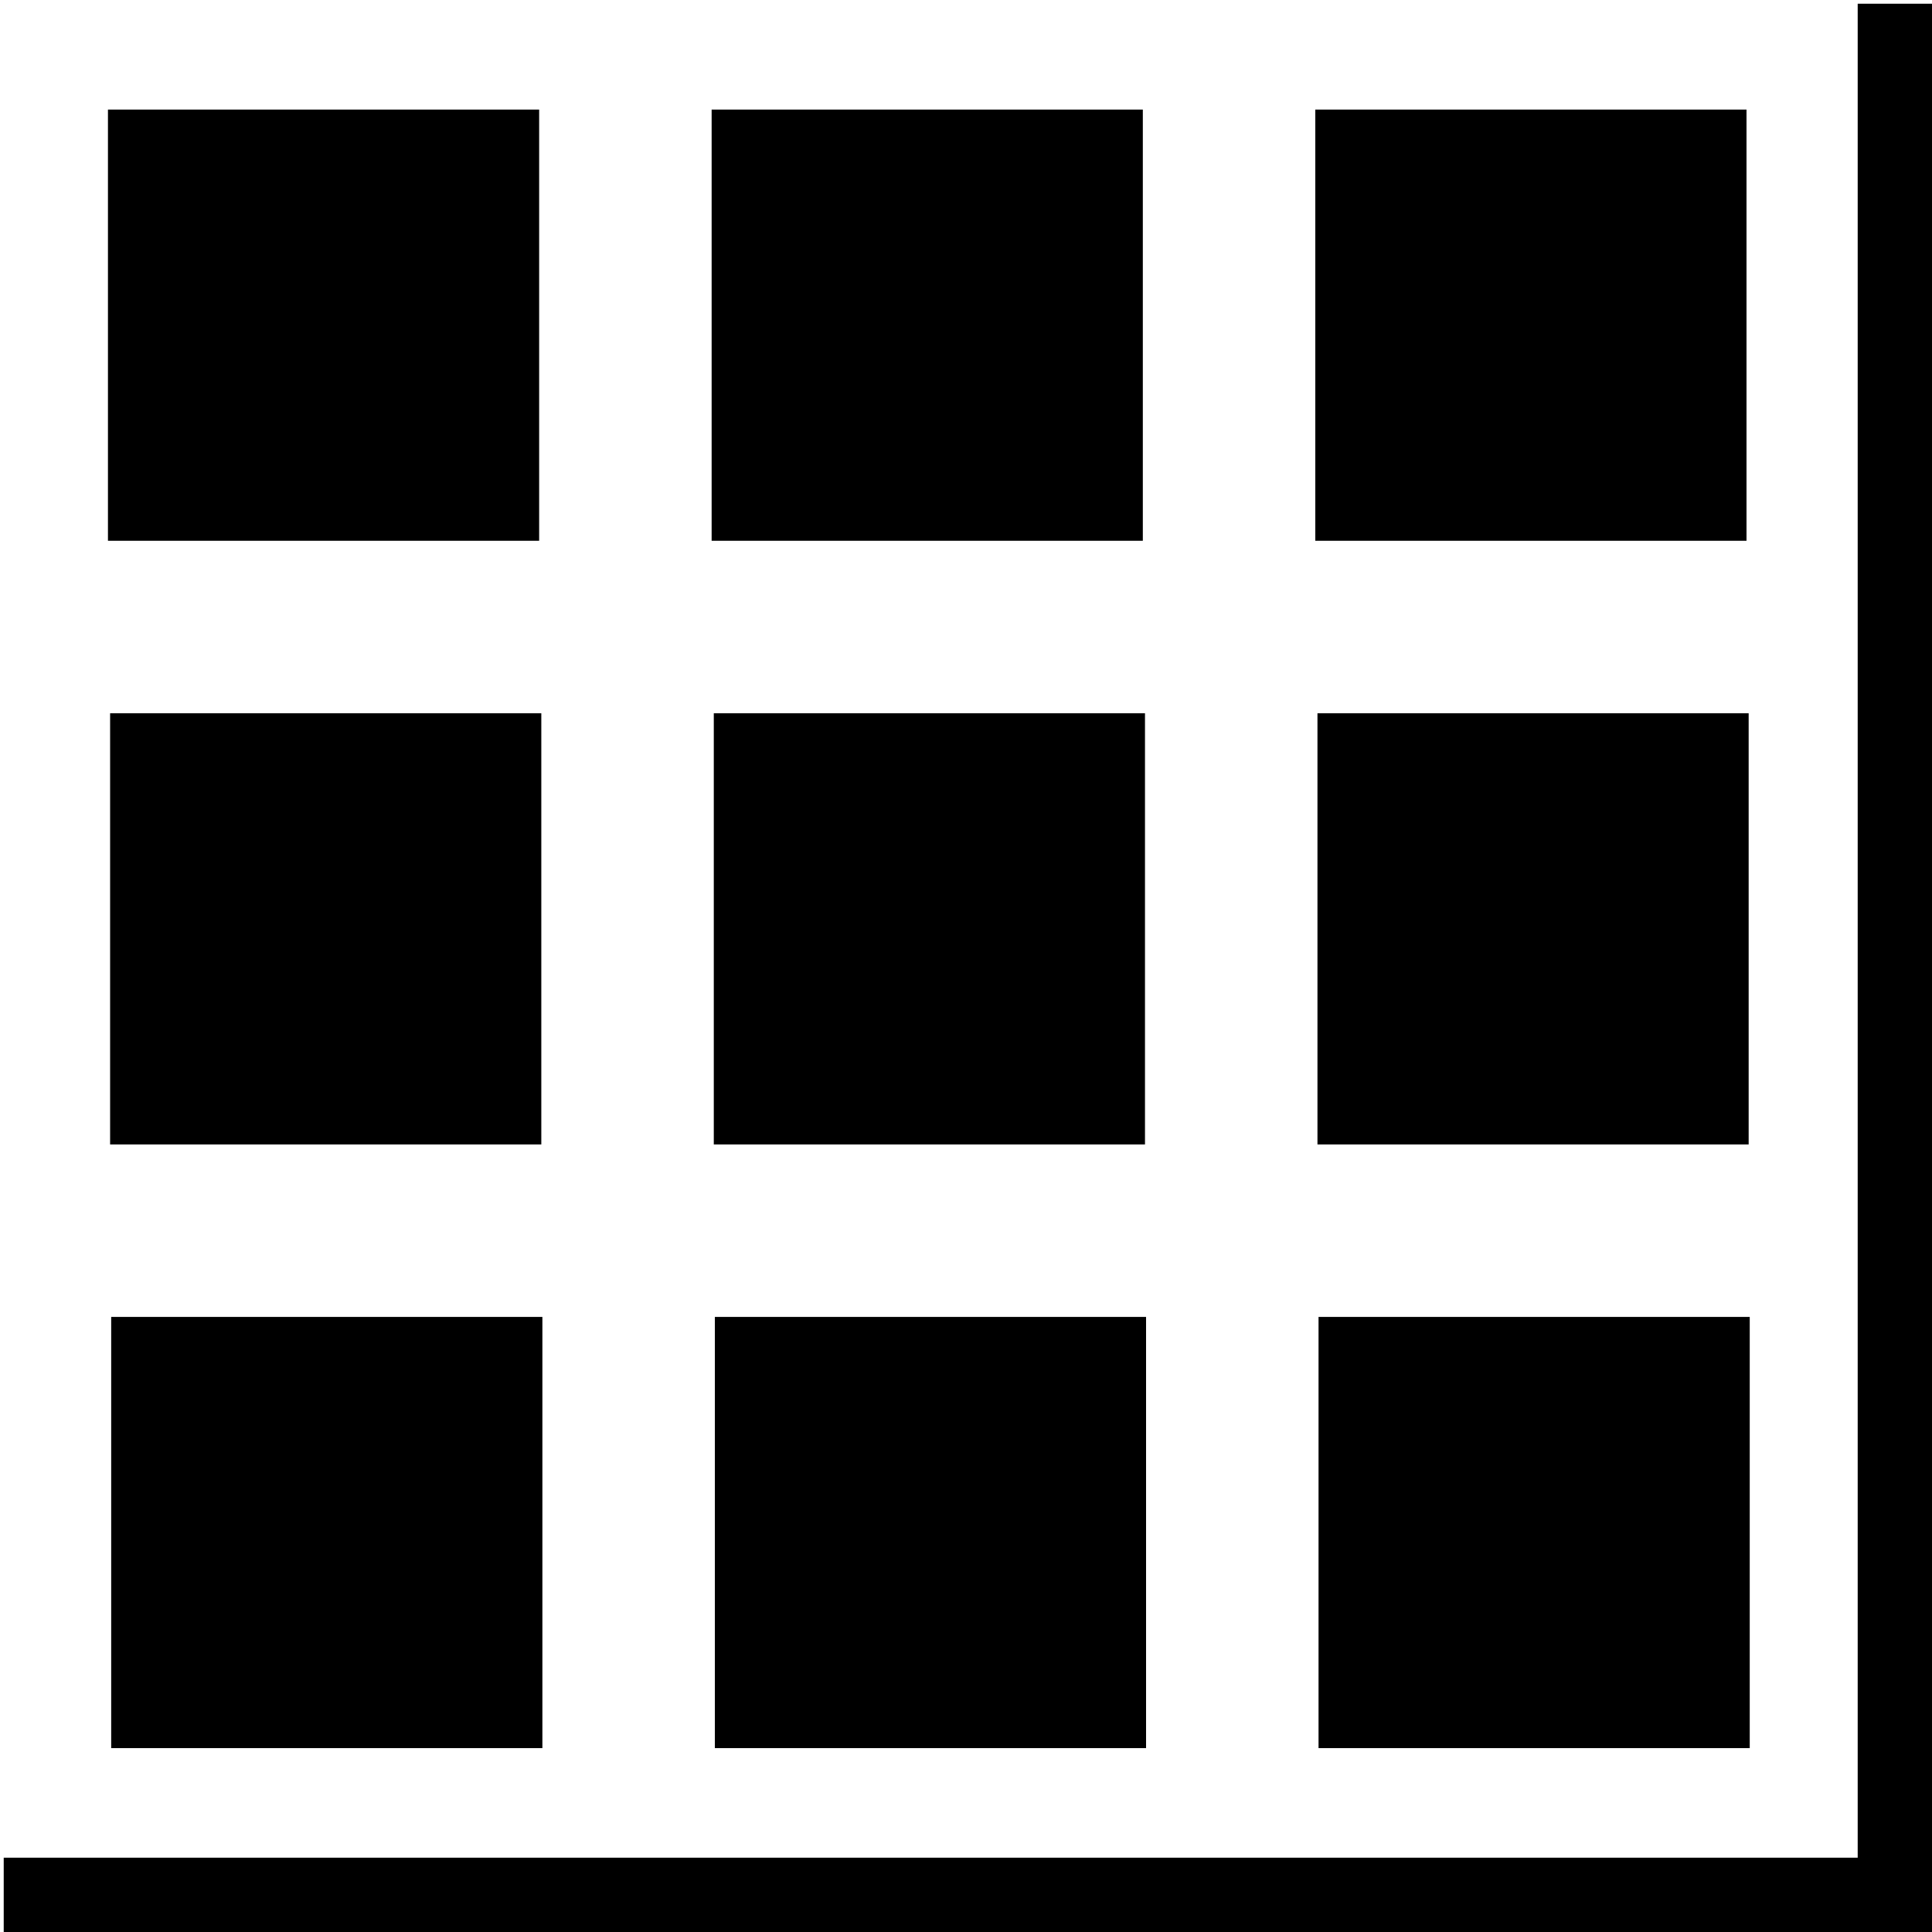 <?xml version="1.0" encoding="UTF-8" standalone="no"?>
<!-- Generator: Adobe Illustrator 16.0.0, SVG Export Plug-In . SVG Version: 6.00 Build 0)  -->

<svg
   xmlns:dc="http://purl.org/dc/elements/1.1/"
   xmlns:cc="http://creativecommons.org/ns#"
   xmlns:rdf="http://www.w3.org/1999/02/22-rdf-syntax-ns#"
   xmlns:svg="http://www.w3.org/2000/svg"
   xmlns="http://www.w3.org/2000/svg"
   xmlns:sodipodi="http://sodipodi.sourceforge.net/DTD/sodipodi-0.dtd"
   xmlns:inkscape="http://www.inkscape.org/namespaces/inkscape"
   version="1.1"
   id="Layer_1"
   x="0px"
   y="0px"
   width="520"
   height="520"
   viewBox="0 0 520 520"
   enable-background="new 0 0 480 480"
   xml:space="preserve"
   inkscape:version="0.91 r13725"
   sodipodi:docname="333.svg"><defs
     id="defs38" /><sodipodi:namedview
     pagecolor="#ffffff"
     bordercolor="#666666"
     borderopacity="1"
     objecttolerance="10"
     gridtolerance="10"
     guidetolerance="10"
     inkscape:pageopacity="0"
     inkscape:pageshadow="2"
     inkscape:window-width="2560"
     inkscape:window-height="1413"
     id="namedview36"
     showgrid="false"
     inkscape:zoom="0.49166667"
     inkscape:cx="-130.16949"
     inkscape:cy="240"
     inkscape:window-x="0"
     inkscape:window-y="27"
     inkscape:window-maximized="0"
     inkscape:current-layer="Layer_1" /><rect
     x="29.056"
     y="29.492"
     width="116.057"
     height="116.057"
     id="rect18"
     style="fill:#000000" /><rect
     x="191.536"
     y="29.492"
     width="116.057"
     height="116.057"
     id="rect20"
     style="fill:#000000" /><rect
     x="354.016"
     y="29.492"
     width="116.057"
     height="116.057"
     id="rect22"
     style="fill:#000000" /><rect
     x="29.637"
     y="191.971"
     width="116.057"
     height="116.057"
     id="rect24"
     style="fill:#000000" /><rect
     x="192.117"
     y="191.971"
     width="116.057"
     height="116.057"
     id="rect26"
     style="fill:#000000" /><rect
     x="354.596"
     y="191.971"
     width="116.057"
     height="116.057"
     id="rect28"
     style="fill:#000000" /><rect
     x="29.927"
     y="354.451"
     width="116.057"
     height="116.057"
     id="rect30"
     style="fill:#000000" /><rect
     x="192.407"
     y="354.451"
     width="116.057"
     height="116.057"
     id="rect32"
     style="fill:#000000" /><rect
     x="354.887"
     y="354.451"
     width="116.057"
     height="116.057"
     id="rect34"
     style="fill:#000000" />
<path d="M 1,529 L 529,529  529,1 500,1 500,500 1,500  Z"/>
</svg>